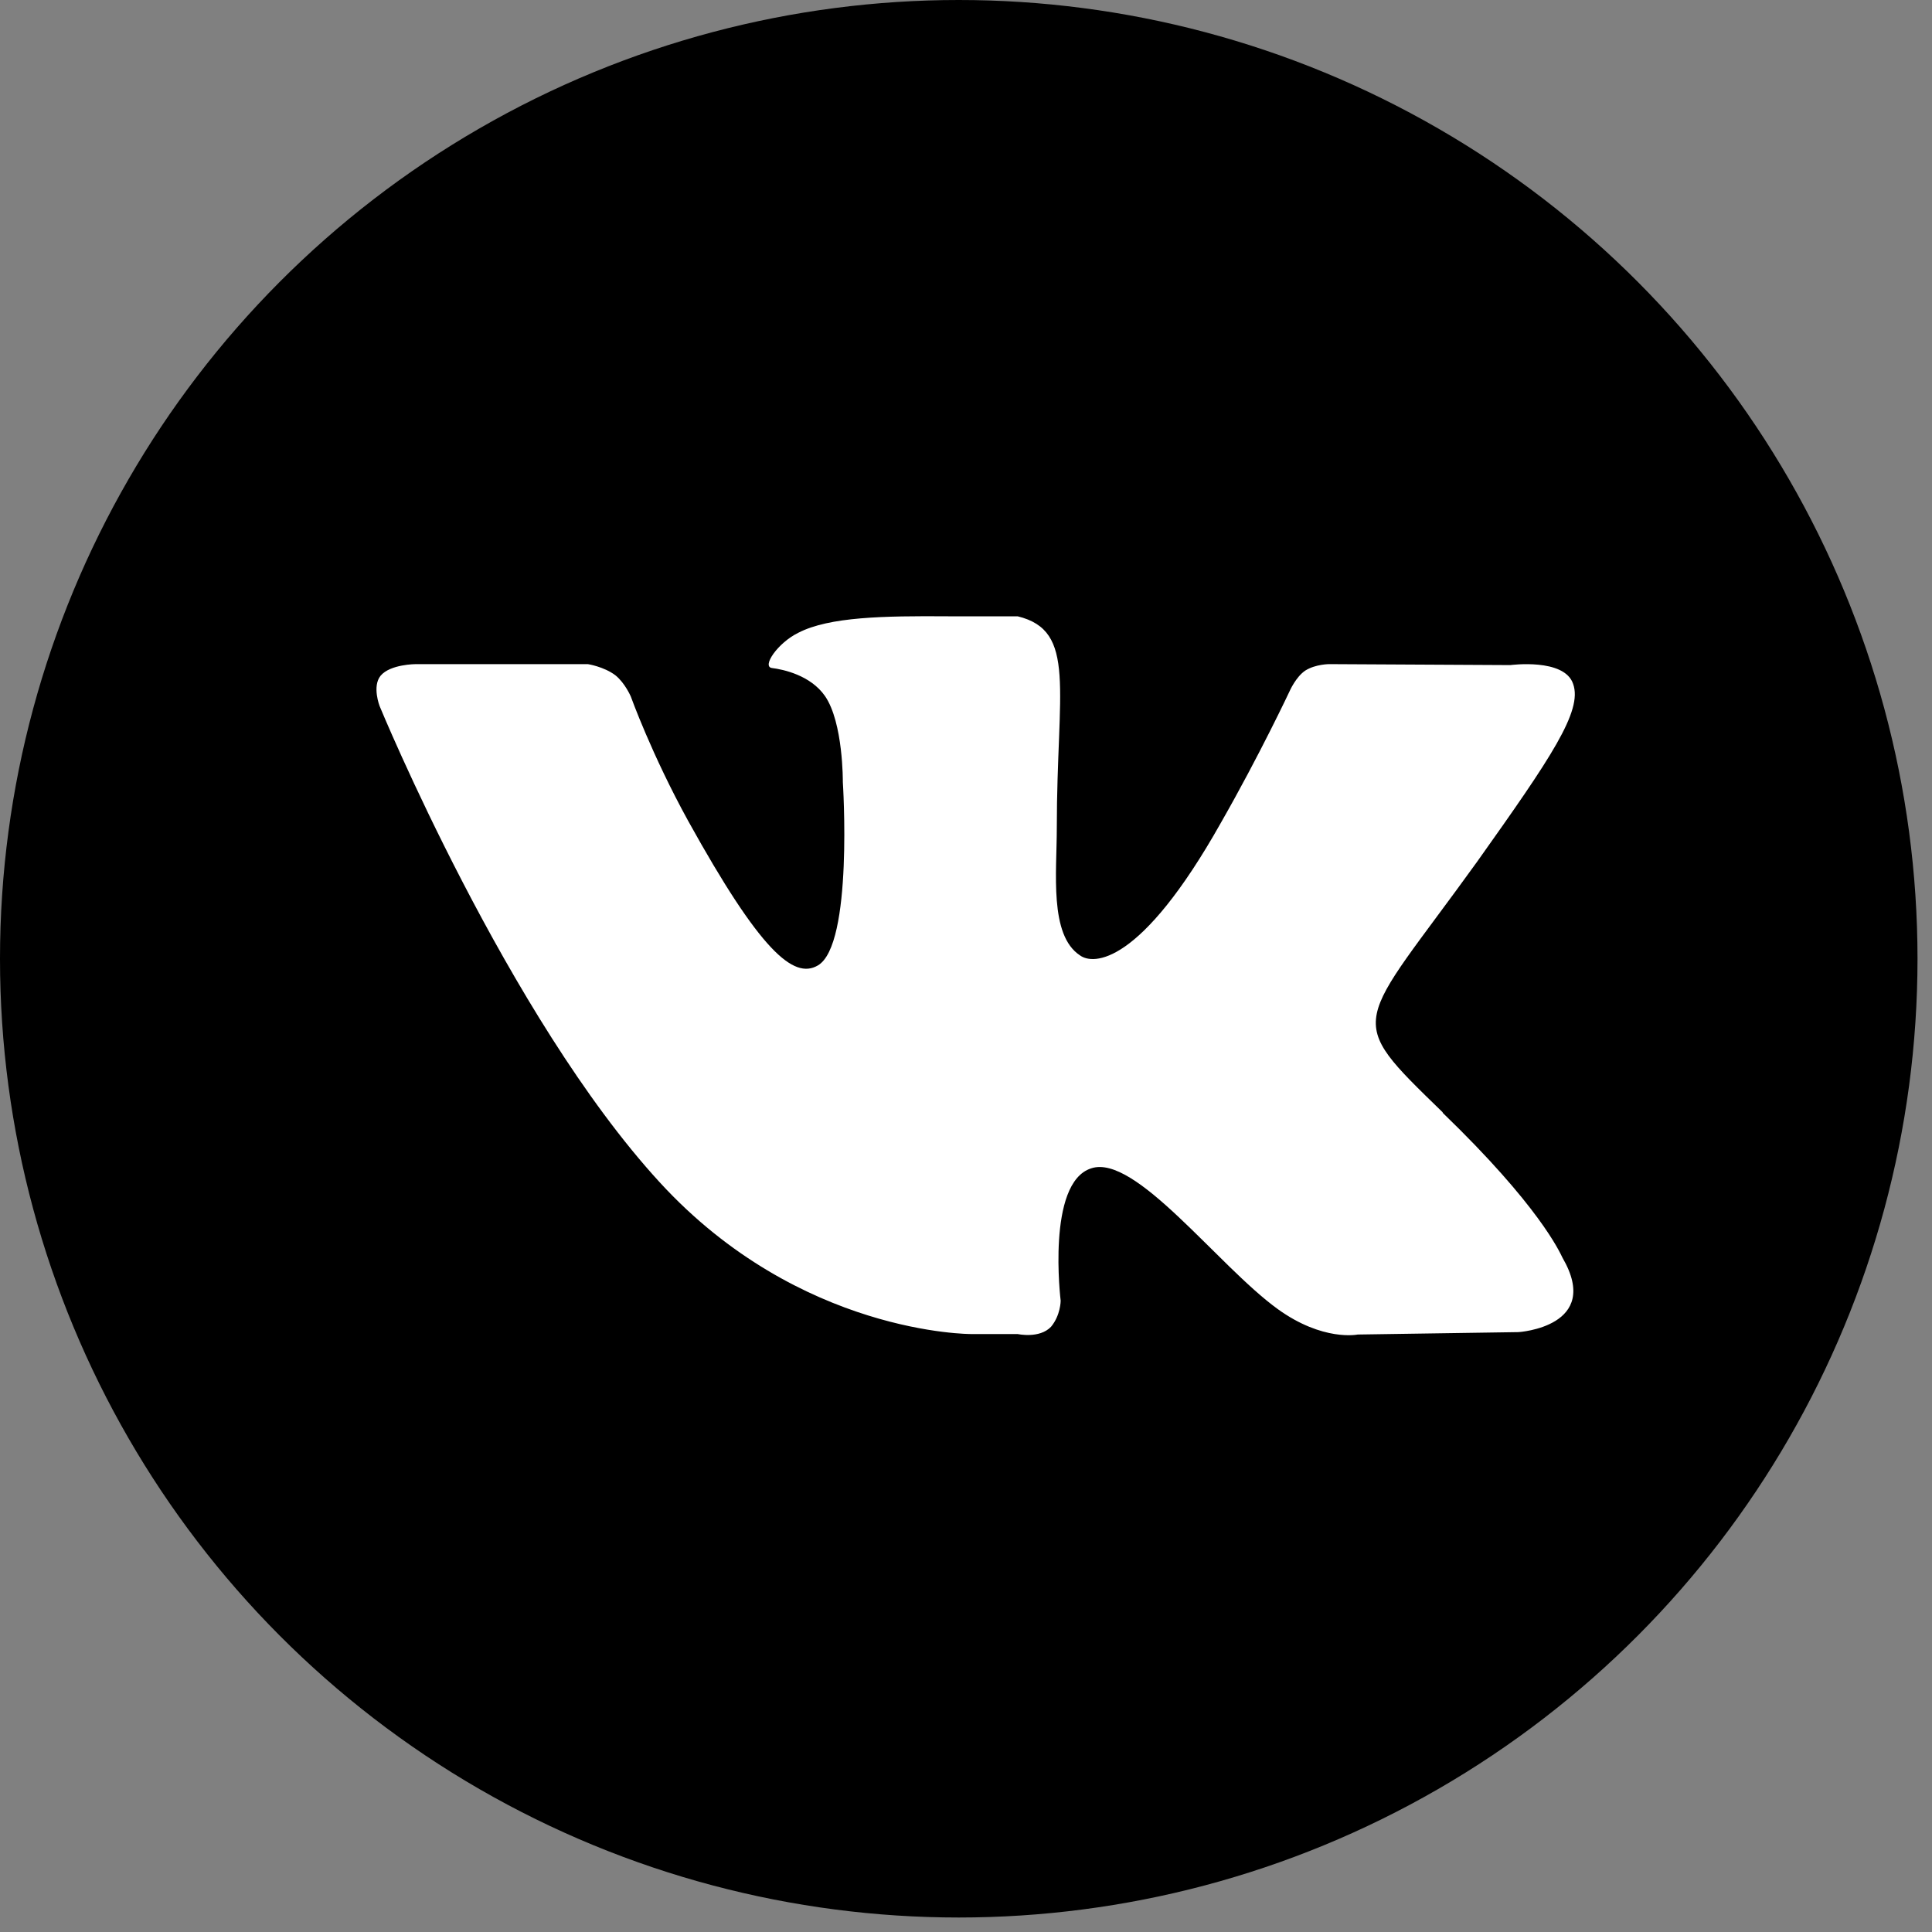 <svg fill="none" xmlns="http://www.w3.org/2000/svg" viewBox="0 0 40 40"><rect x="0" y="0" width="40" height="40" fill="#808080" stroke="none"/><circle cx="19.85" cy="19.85" r="19.85" fill="#000"/><path d="M29.87 23.04c2 1.93 2.42 2.88 2.48 3 .83 1.43-.91 1.54-.91 1.54l-3.33.05s-.72.15-1.66-.53c-1.24-.9-2.95-3.22-3.86-2.91-.93.3-.63 2.74-.63 2.74s0 .3-.2.54c-.24.25-.69.15-.69.15h-.96s-3.55.02-6.45-3.14c-3.15-3.43-5.8-9.86-5.8-9.86s-.16-.41.02-.63c.2-.24.73-.24.73-.24h3.56s.33.05.57.23c.2.16.32.44.32.44s.43 1.2 1.19 2.58c1.49 2.69 2.18 3.28 2.68 2.99.74-.42.52-3.8.52-3.8s.01-1.23-.37-1.78c-.3-.43-.86-.55-1.1-.58-.21-.03.12-.52.55-.73.64-.33 1.77-.35 3.1-.34h1.44c1.23.3.81 1.51.81 4.38 0 .92-.16 2.22.48 2.64.27.2 1.25.22 2.92-2.75.8-1.4 1.42-2.72 1.42-2.72s.13-.3.33-.43c.21-.13.49-.13.49-.13l3.75.02s1.12-.15 1.3.39c.2.56-.46 1.53-1.98 3.67-2.52 3.5-2.8 3.18-.72 5.2z" fill="#fff"/></svg>
